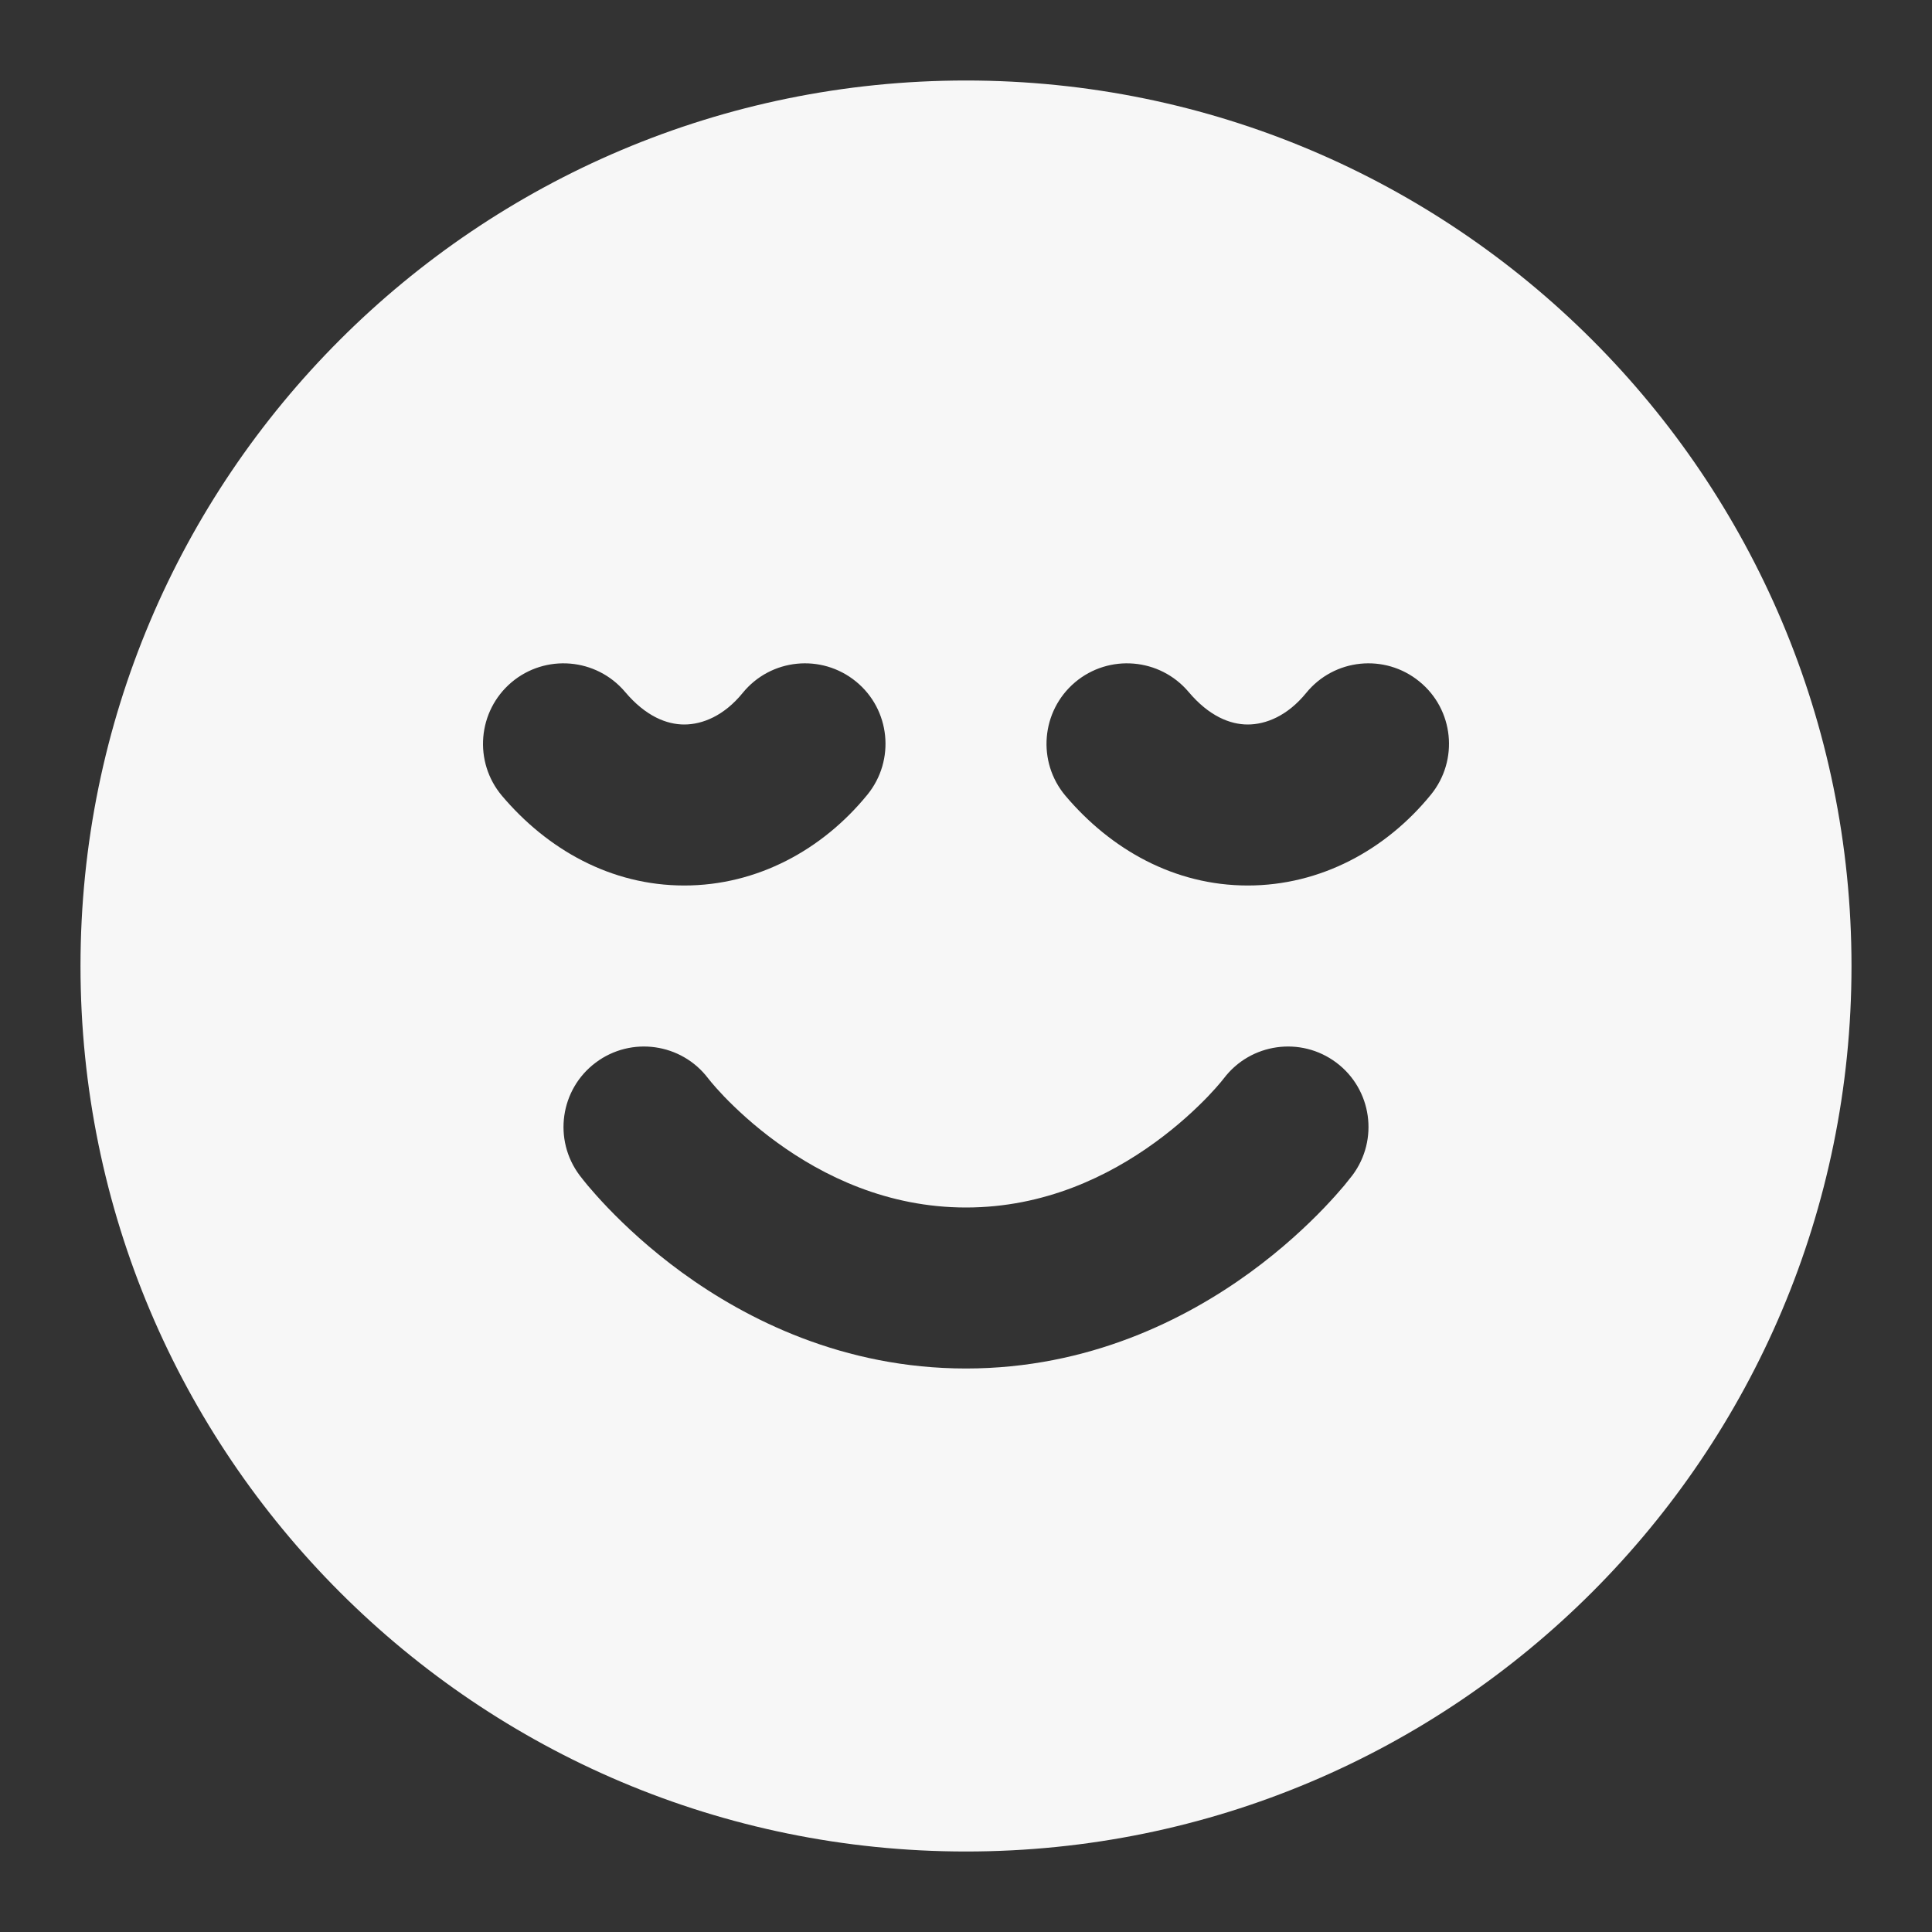 <svg width="24" height="24" xmlns="http://www.w3.org/2000/svg" viewBox="0 0 24 24"><rect x="0" y="0" width="24" height="24" fill="#333333" stroke="none"/><title>face content</title><g fill="none" class="nc-icon-wrapper"><path fill-rule="evenodd" clip-rule="evenodd" d="M12 1C5.925 1 1 5.925 1 12C1 18.075 5.925 23 12 23C18.075 23 23 18.075 23 12C23 5.925 18.075 1 12 1ZM10.775 9.872C11.124 9.443 11.06 8.813 10.632 8.465C10.203 8.116 9.573 8.18 9.225 8.609C8.995 8.891 8.727 9 8.5 9C8.283 9 8.021 8.899 7.764 8.594C7.407 8.173 6.776 8.12 6.354 8.476C5.933 8.833 5.88 9.464 6.236 9.886C6.799 10.551 7.587 11 8.5 11C9.403 11 10.215 10.559 10.775 9.872ZM17.631 8.465C18.06 8.813 18.124 9.443 17.775 9.872C17.215 10.559 16.403 11 15.5 11C14.587 11 13.799 10.551 13.236 9.886C12.88 9.464 12.933 8.833 13.354 8.476C13.776 8.12 14.407 8.173 14.764 8.594C15.021 8.899 15.283 9 15.5 9C15.727 9 15.995 8.891 16.225 8.609C16.573 8.18 17.203 8.116 17.631 8.465ZM8.797 13.396C8.465 12.958 7.84 12.87 7.4 13.2C6.958 13.531 6.869 14.158 7.2 14.6C7.234 14.644 7.268 14.687 7.303 14.729C7.362 14.799 7.445 14.893 7.551 15.004C7.764 15.226 8.073 15.517 8.474 15.809C9.272 16.389 10.475 17 12 17C13.526 17 14.728 16.389 15.526 15.809C15.927 15.517 16.236 15.226 16.449 15.004C16.555 14.893 16.638 14.799 16.697 14.729L16.8 14.6C17.131 14.158 17.042 13.531 16.6 13.2C16.16 12.87 15.535 12.958 15.203 13.396L15.198 13.402C15.193 13.409 15.181 13.423 15.165 13.443C15.132 13.483 15.078 13.544 15.005 13.621C14.857 13.774 14.636 13.983 14.349 14.191C13.772 14.611 12.975 15 12 15C11.026 15 10.228 14.611 9.651 14.191C9.364 13.983 9.143 13.774 8.995 13.621C8.922 13.544 8.868 13.483 8.835 13.443C8.819 13.423 8.807 13.409 8.802 13.402L8.797 13.396Z" fill="#F7F7F7"></path></g></svg>